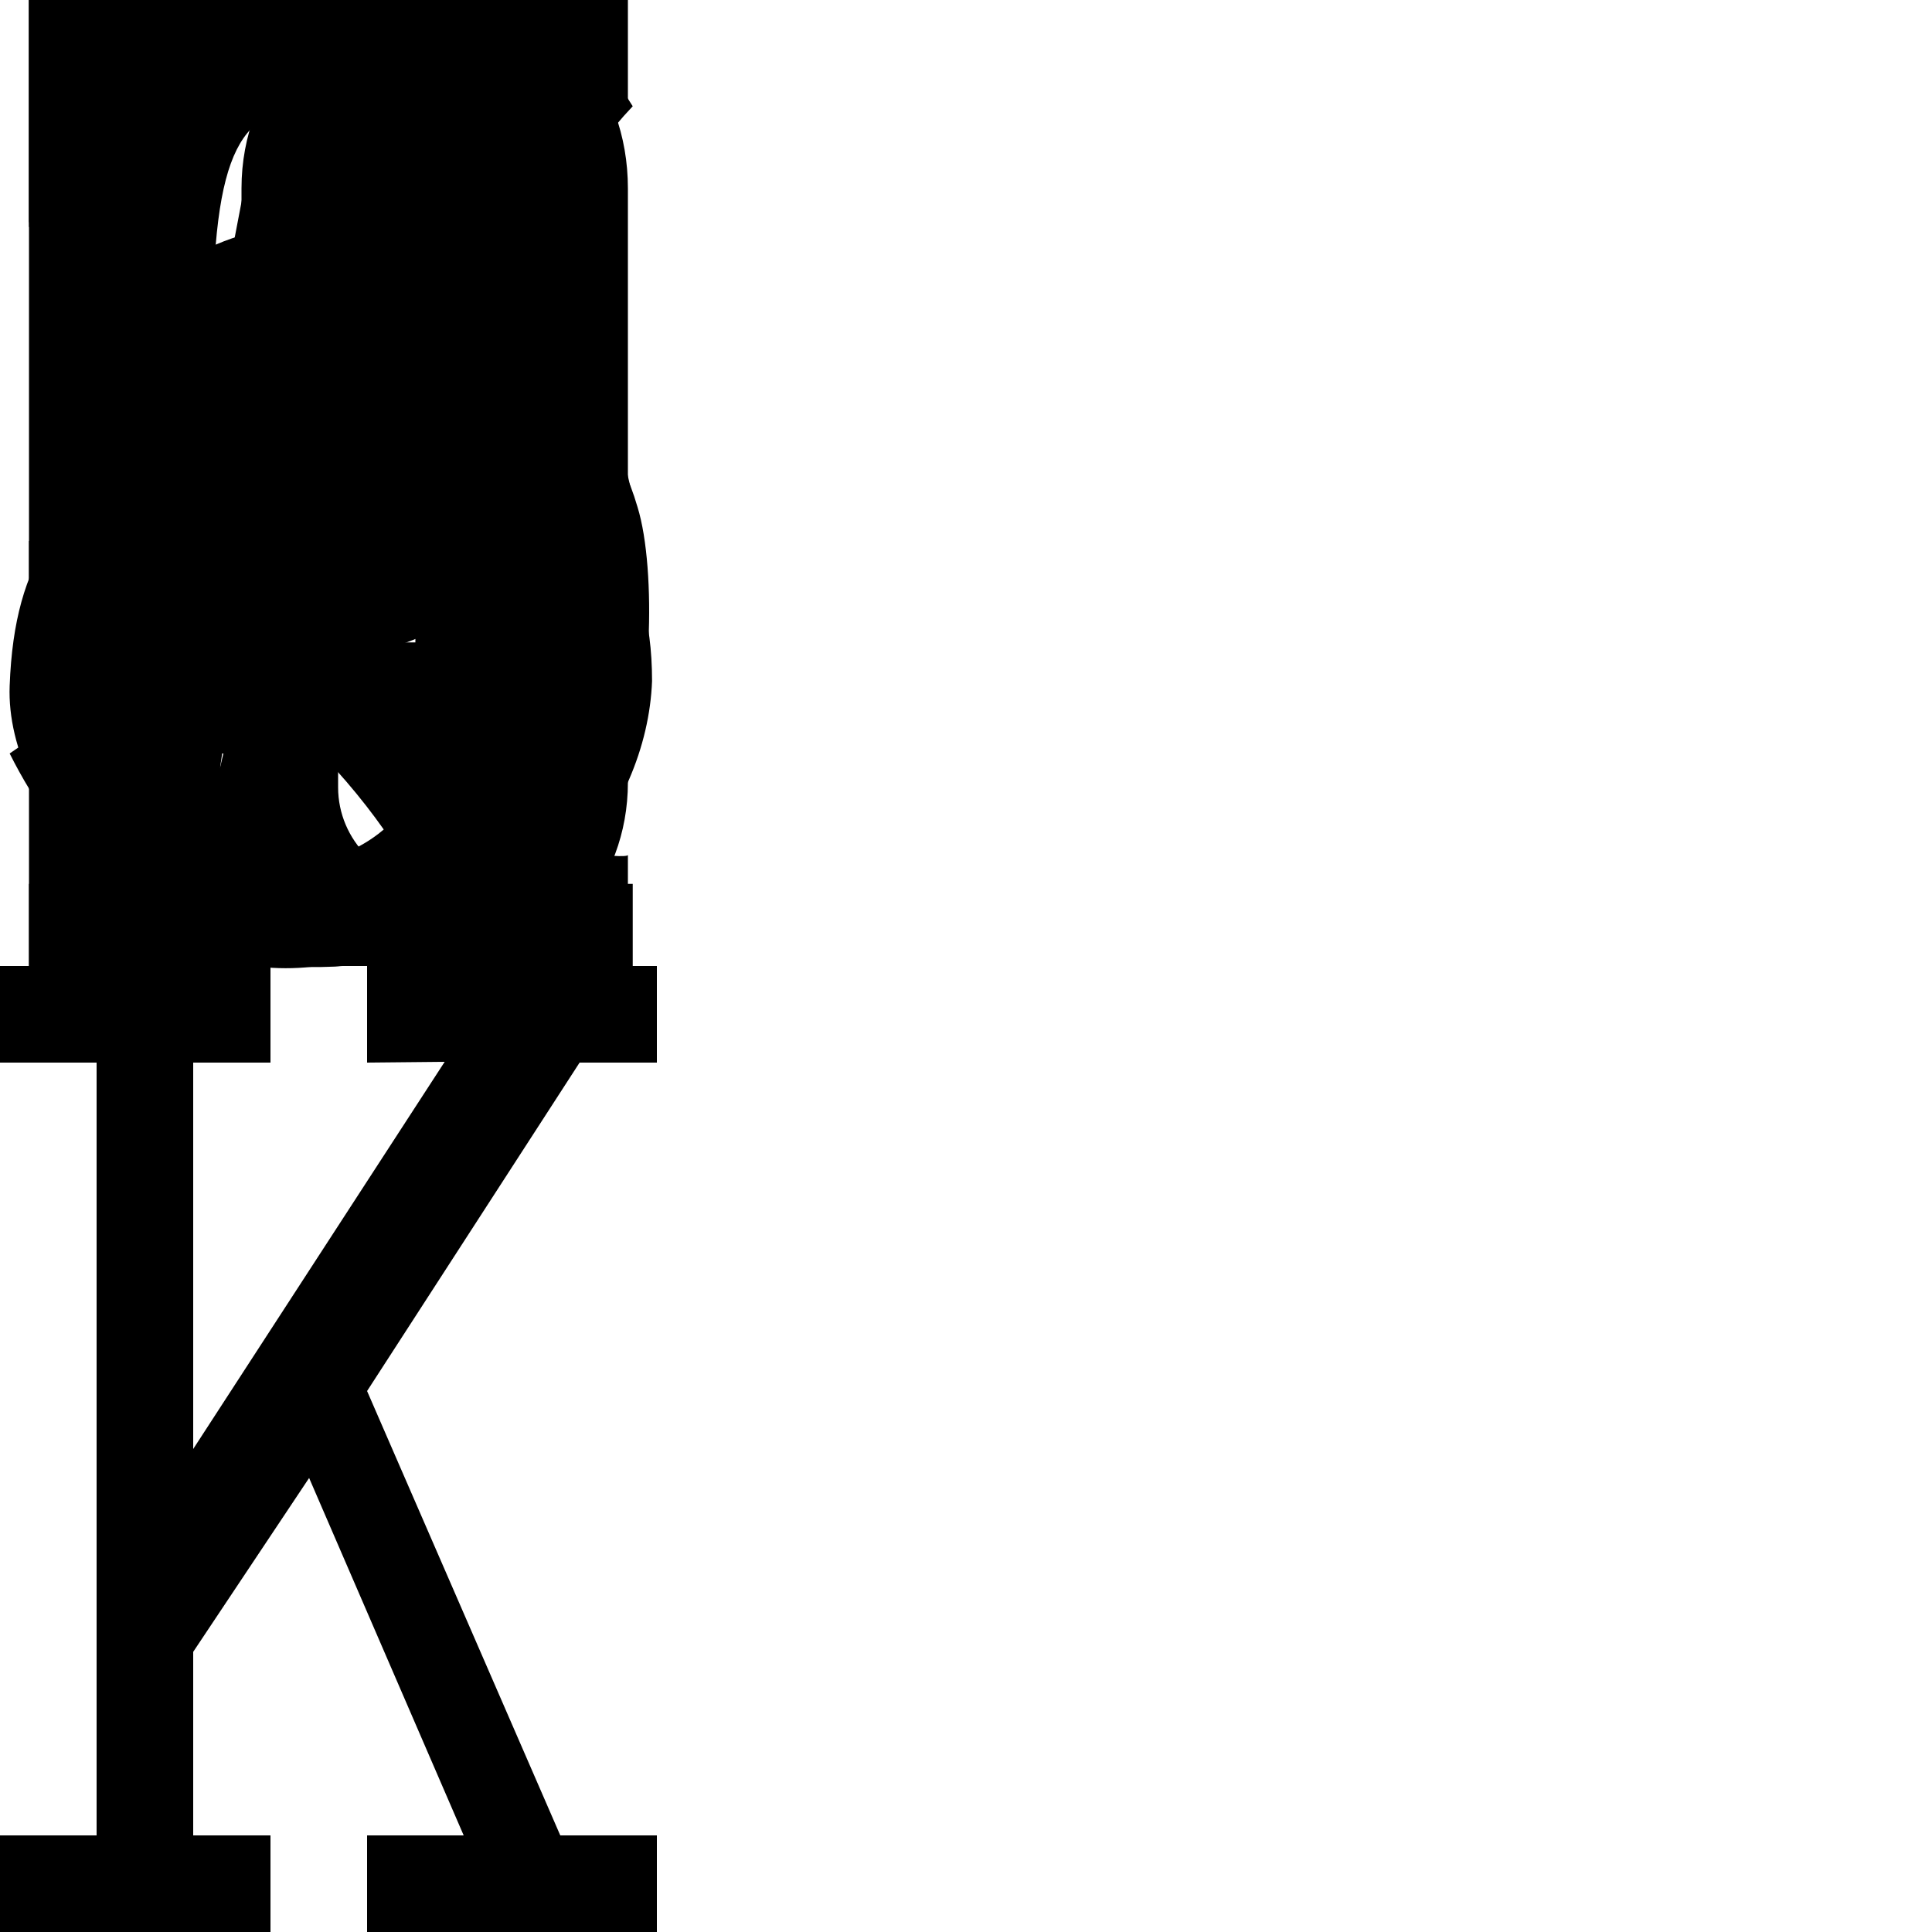 <?xml version="1.0" encoding="UTF-8" standalone="no"?>
<!-- Created with Inkscape (http://www.inkscape.org/) -->

<svg
   xmlns:dc="http://purl.org/dc/elements/1.1/"
   xmlns:cc="http://creativecommons.org/ns#"
   xmlns:rdf="http://www.w3.org/1999/02/22-rdf-syntax-ns#"
   xmlns:svg="http://www.w3.org/2000/svg"
   xmlns="http://www.w3.org/2000/svg"
   xmlns:sodipodi="http://sodipodi.sourceforge.net/DTD/sodipodi-0.dtd"
   xmlns:inkscape="http://www.inkscape.org/namespaces/inkscape"
   width="400"
   height="400"
   id="svg2"
   version="1.1"
   inkscape:version="0.48.2 r9819"
   sodipodi:docname="绘图.svg">
  <defs
     id="defs3021" />
  <sodipodi:namedview
     pagecolor="#ffffff"
     bordercolor="#666666"
     borderopacity="1"
     objecttolerance="10"
     gridtolerance="10"
     guidetolerance="10"
     inkscape:pageopacity="0"
     inkscape:pageshadow="2"
     inkscape:window-width="1440"
     inkscape:window-height="838"
     id="namedview3019"
     showgrid="true"
     showguides="true"
     inkscape:guide-bbox="true"
     inkscape:zoom="2"
     inkscape:cx="98.7005"
     inkscape:cy="525.384"
     inkscape:window-x="-8"
     inkscape:window-y="-8"
     inkscape:window-maximized="1"
     inkscape:current-layer="svg2">
    <inkscape:grid
       type="xygrid"
       id="grid3025" />
    <sodipodi:guide
       orientation="0,1"
       position="-32.958,200"
       id="guide3027" />
    <sodipodi:guide
       orientation="1,0"
       position="140,280"
       id="guide3029" />
  </sodipodi:namedview>
  <path
     d="M 10,200 L 11,187 C 15,149 23,136 70,97 C 93,78 100,68 101,57 C 104,31 81,23 65,23 C 46,22 23,34 35,62 L 12,68 C 8,43 12,18 33,8 C 61,-6 96,-1 115,21 C 127,36 129,56 123,72 C 104,113 39,131 35,179 H 105 V 152 H 127 V 200 L 10,200 z"
     id="p2"
     inkscape:connector-curvature="0"
     style="fill:#000000" />
  <path
     d="M 2,156 L 18,145 C 31,167 47,181 70,178 C 104,176 119,140 112,113 C 105,89 76,77 53,90 C 47,93 43,96 41,96 C 39,96 33,85 34,82 C 50,59 87,21 87,21 H 28 V 47 H 6 V 0 H 120 V 16 C 120,16 90,48 80,64 C 104,65 125,81 132,105 C 136,118 135,148 129,160 C 119,182 94,199 71,200 C 33,202 12,176 2,156 L 2,156 z"
     id="p3"
     inkscape:connector-curvature="0" />
  <path
     d="M 70,200 L 70,183 L 86,183 L 86,153 L 5,153 L 5,133 L 93,0 L 107,0 L 107,133 L 132,133 L 132,153 L 107,153 L 107,183 L 120,183 L 120,200 z M 86,49 L 30,133 L 86,133 z"
     id="p4"
     inkscape:connector-curvature="0"
     sodipodi:nodetypes="cccccccccccccccccccc" />
  <path
     d="M 4,148 L 24,148 C 28,160 37,173 48,176 C 80,183 101,166 108,144 C 116,120 107,84 85,71 C 67,61 40,70 27,92 L 13,83 L 20,0 H 112 V 20 H 37 L 37,55 C 52,44 77,44 93,52 C 123,66 137,98 131,137 C 123,175 105,197 64,200 C 20,201 4,170 4,148 L 4,148 z"
     id="p5"
     inkscape:connector-curvature="0" />
  <path
     d="M 8,139 C 6,122 6,78 8,65 C 15,26 30,7 55,2 C 81,-4 116,3 124,35 L 103,36 C 91,14 60,15 46,29 C 34,37 28,68 30,70 C 30,70 50,55 73,55 C 120,55 132,94 130,127 C 129,167 116,198 73,200 C 31,198 12,177 8,139 z M 110,128 C 111,101 98,80 73,77 C 50,76 26,99 27,127 C 29,155 40,179 69,179 C 101,179 110,147 110,128 z"
     id="p6"
     inkscape:connector-curvature="0"
     sodipodi:nodetypes="ccsccccscccsccss" />
  <path
     d="M 37,200 C 50,131 65,79 102,22 H 26 V 46 H 6 V 0 H 117 L 131,22 C 91,64 54,202 61,200 H 37 z"
     id="p7"
     inkscape:connector-curvature="0" />
  <path
     d="M 2,142 C 3,115 13,105 32,90 C 17,79 10,63 12,50 C 15,17 41,0 69,0 C 98,1 123,24 125,48 C 127,69 120,79 105,90 C 123,105 135,115 135,141 C 134,168 111,199 71,200 C 31,201 1,168 2,142 L 2,142 z M 113,142 C 115,117 93,101 69,101 C 45,101 23,121 23,143 C 23,166 51,178 69,178 C 91,178 112,163 113,142 L 113,142 z M 105,55 C 106,34 87,20 67,21 C 50,21 31,34 31,51 C 31,72 52,83 70,83 C 86,84 105,71 105,55 L 105,55 z"
     id="p8"
     inkscape:connector-curvature="0" />
  <path
     d="M 11,161 L 30,156 C 37,174 52,180 67,178 C 94,176 102,146 104,120 C 94,131 78,137 64,136 C 21,134 10,100 10,65 C 9,35 21,13 43,3 C 55,-1 81,-1 92,4 C 118,18 128,42 126,98 C 126,144 117,198 66,200 C 36,204 14,181 11,161 L 11,161 z M 85,111 C 94,105 98,100 102,92 C 106,86 106,83 106,69 C 103,36 86,17 60,21 C 44,23 36,31 33,46 C 24,73 35,105 55,112 C 63,116 78,115 85,111 L 85,111 z"
     id="p9"
     inkscape:connector-curvature="0" />
  <path
     id="p10"
     d="M 6,200 V 0 H 26 V 200 H 6 M 85,0 C 66,0 50,17 50,39 V 162 C 50,183 66,200 85,200 H 96 C 115,200 130,183 130,162 V 39 C 130,17 115,0 96,0 H 85 M 90,19 C 102,19 110,28 110,38 V 163 C 110,174 102,183 90,183 C 79,183 70,174 70,163 V 38 C 70,28 79,19 90,19 L 90,19 z"
     inkscape:connector-curvature="0" />
  <path
     d="M 68,0 V 21 H 88 C 88,21 89,41 89,84 C 89,126 90,146 88,158 C 81,185 40,185 32,166 C 27,155 28,146 28,134 H 6 C 6,134 6,140 6,147 C 6,178 17,193 41,198 C 65,204 95,194 105,174 C 111,162 111,161 111,89 C 111,41 111,21 111,21 H 130 V 0 H 68 z"
     id="pj"
     inkscape:connector-curvature="0" />
  <path
     d="M 24,134 L 6,134 L 6,112 L 24,112 C 24,112 24,60 24,40 C 24,18 40,0 66,0 C 92,0 110,18 110,40 C 110,62 111,148 110,155 C 110,168 108,170 108,171 C 110,176 130,178 130,177 L 130,199 C 115,201 109,199 96,190 C 88,198 65,205 46,196 C 32,190 24,174 24,134 z M 81,174 C 73,162 58,145 44,140 C 44,156 46,165 51,171 C 59,181 71,183 81,174 z M 66,22 C 50,22 44,30 44,70 C 44,94 44,116 44,116 C 67,123 90,150 90,150 L 90,70 C 90,30 82,22 66,22 z"
     id="pq"
     inkscape:connector-curvature="0"
     sodipodi:nodetypes="ccccczzccccccccccczsccsz" />
  <path
     d="M 76,380 L 96,380 L 64,306 L 40,342 L 40,380 L 56,380 L 56,400 L 0,400 L 0,380 L 20,380 L 20,220 L 0,220 L 0,200 L 56,200 L 56,220 L 40,220 L 40,300 L 92.064,219.841 L 76,220 L 76,200 L 136,200 L 136,220 L 120,220 L 76,288 L 116,380 L 136,380 L 136,400 L 76,400 z"
     id="pk"
     inkscape:connector-curvature="0"
     sodipodi:nodetypes="ccccccccccccccccccccccccccccc" />
  <path
     d="M 6,200 V 183 H 23 L 58,0 H 78 L 117,183 H 131 V 200 H 85 V 183 H 97 L 92,156 H 46 L 42,183 H 54 V 200 H 6 z M 88,135 L 68,37 L 49,135 H 88 z"
     id="pa"
     inkscape:connector-curvature="0" />
</svg>
